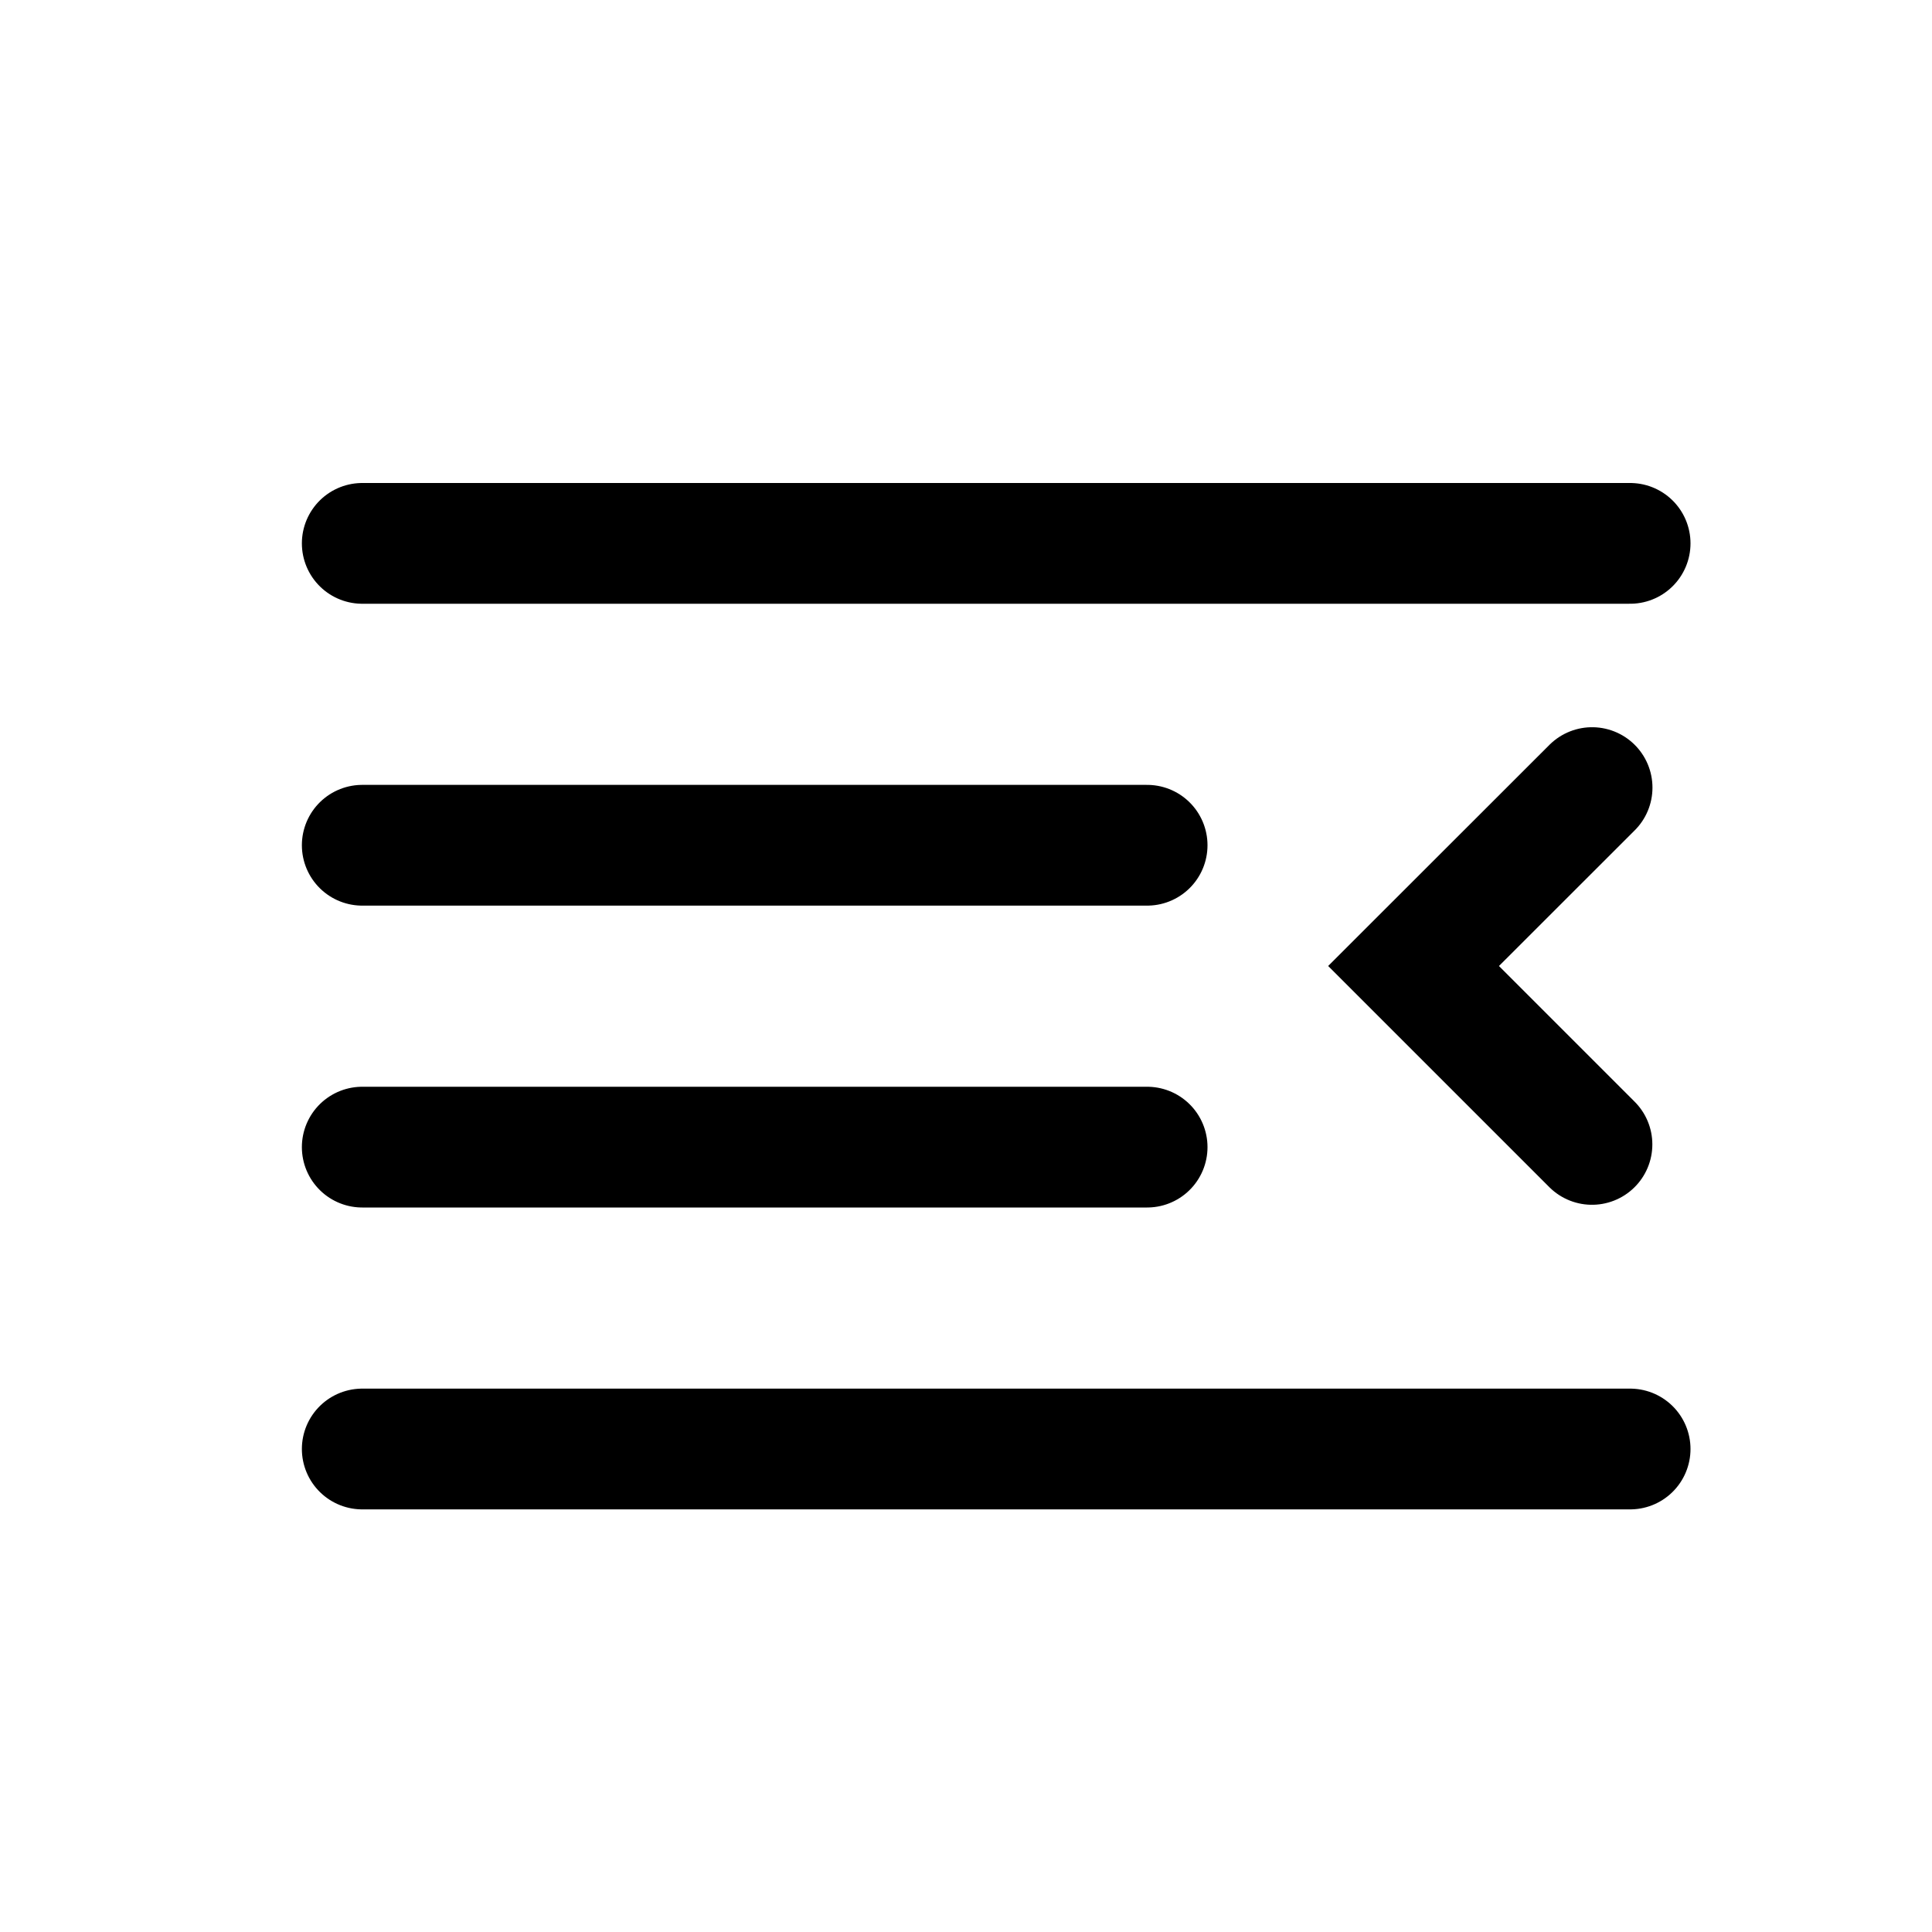 <svg xmlns="http://www.w3.org/2000/svg" width="32" height="32" viewBox="0 0 32 32"><path fill="none" stroke="currentColor" stroke-linecap="round" stroke-width="2" d="M6 9h21M6 19h13M6 14h13M6 24h21m-.63-10.955L23.413 16l2.955 2.955"/></svg>